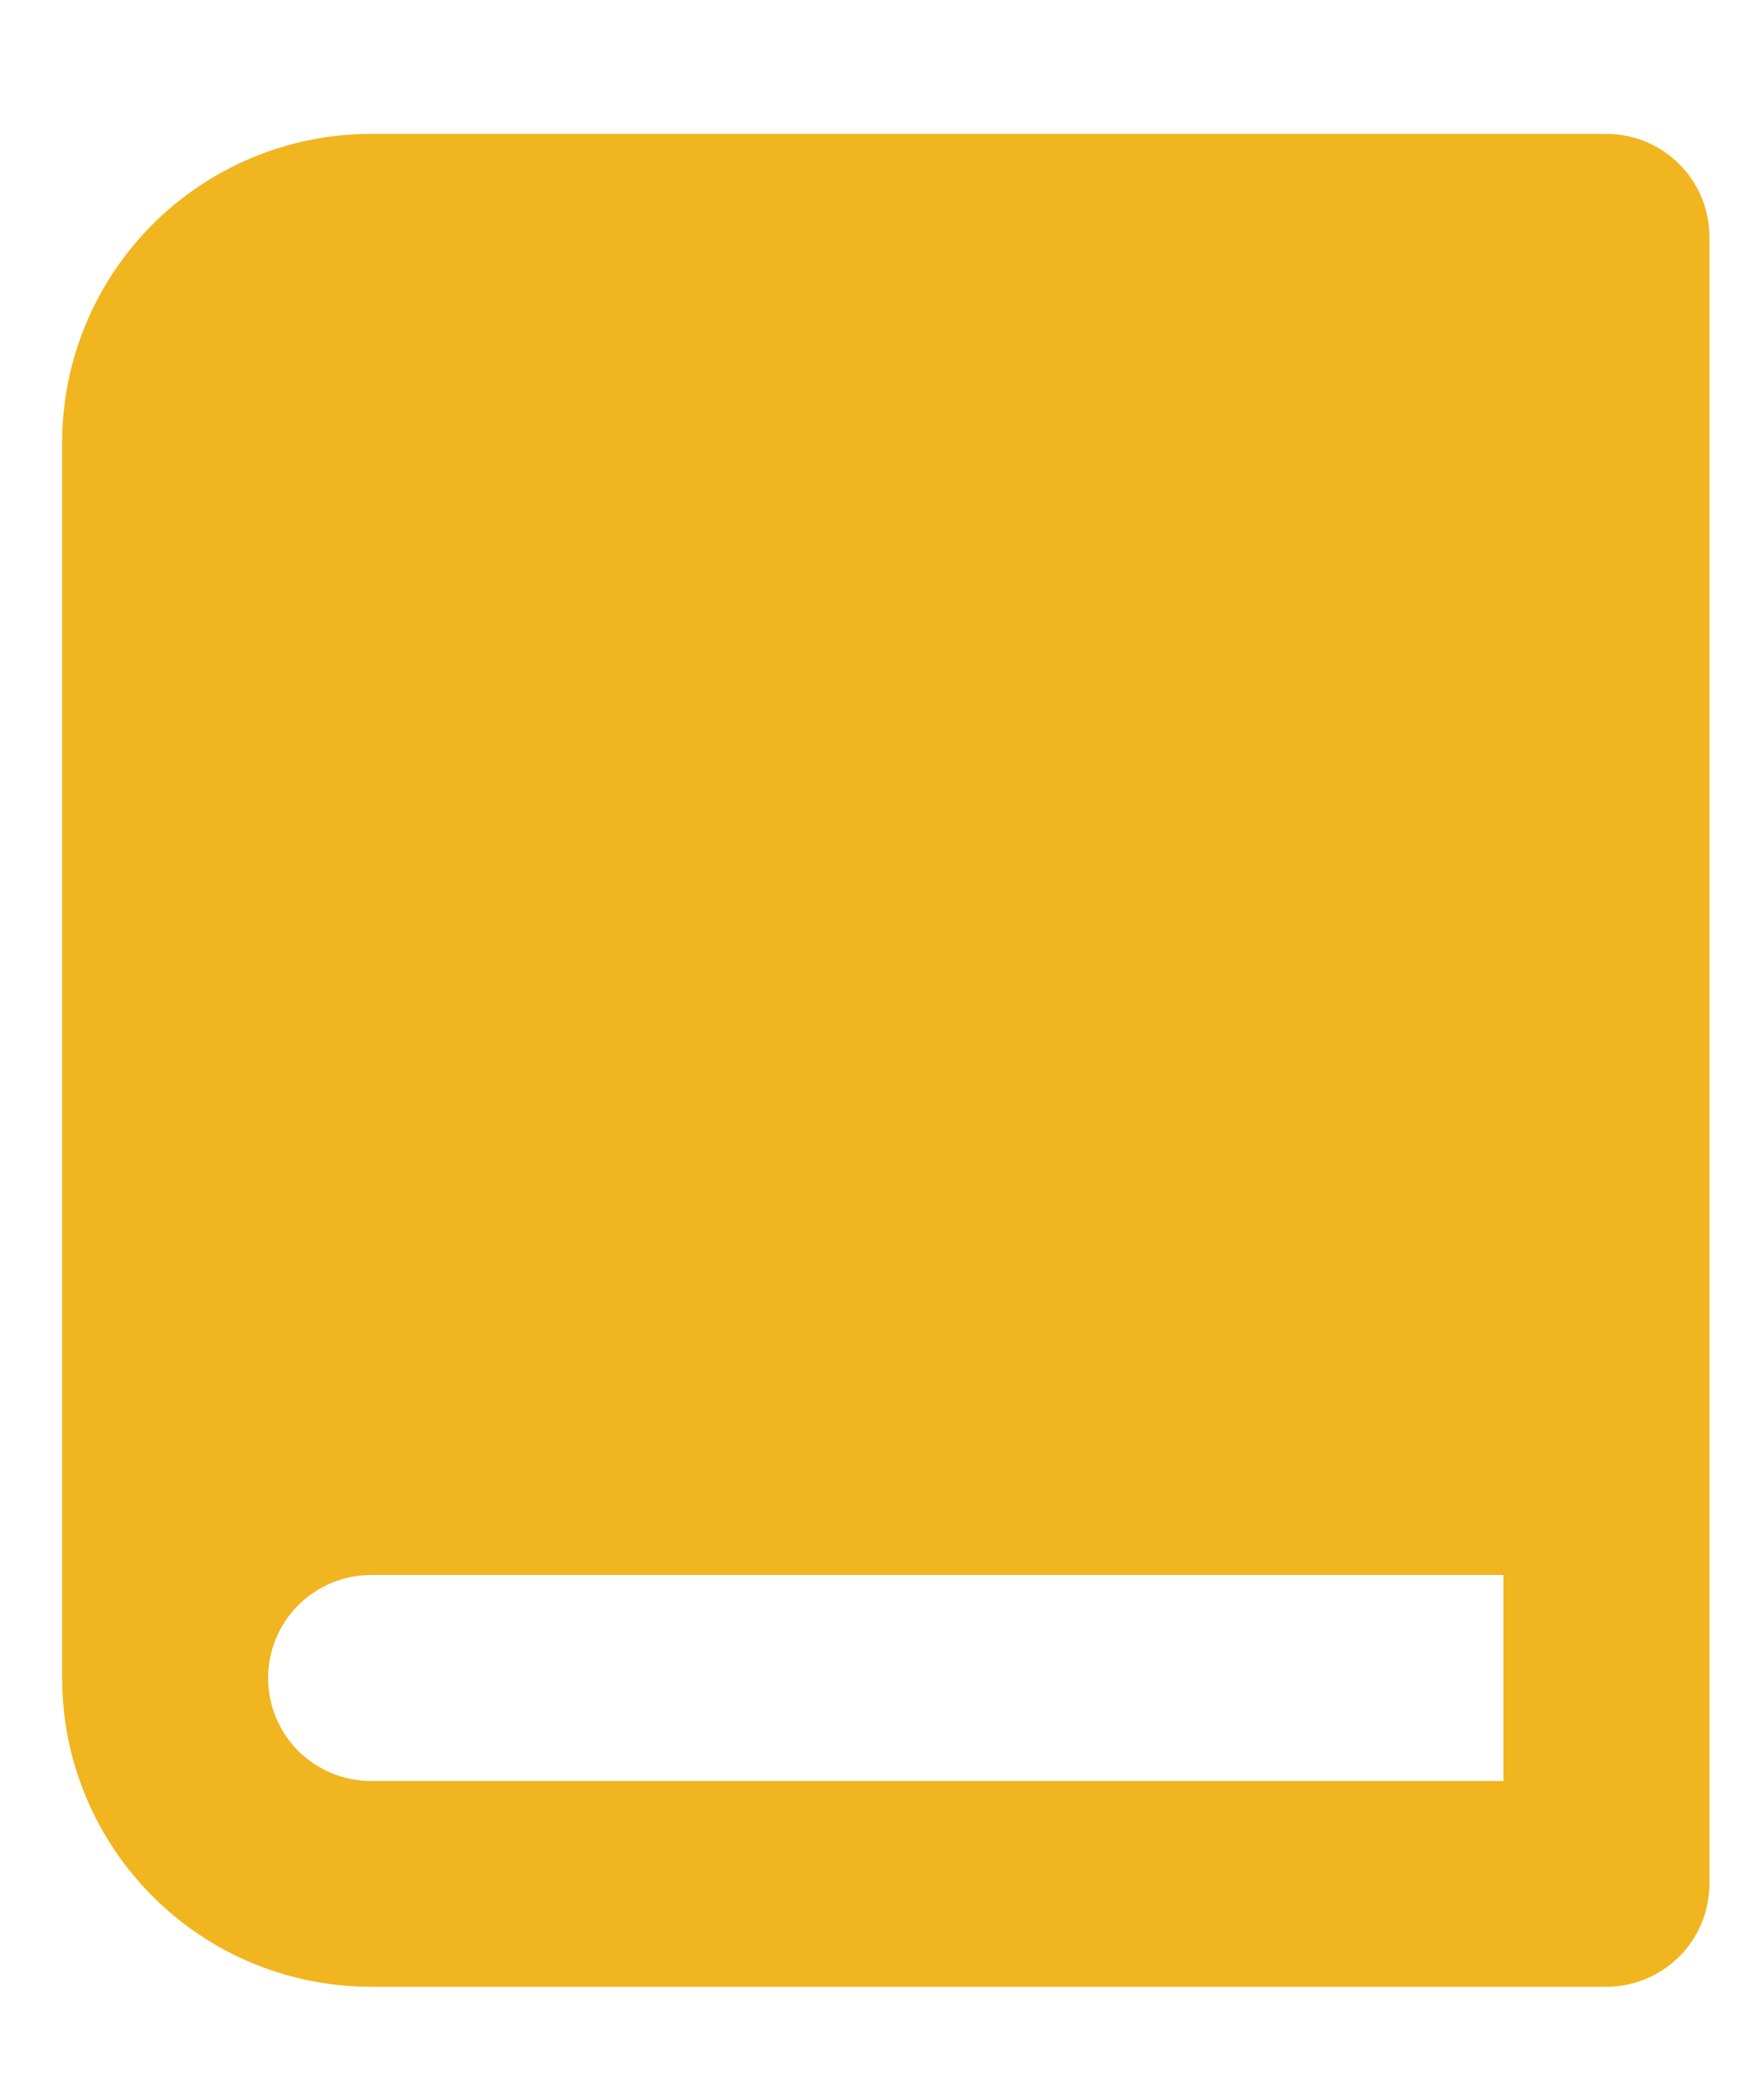 <svg width="10" height="12" viewBox="0 0 10 12" fill="none" xmlns="http://www.w3.org/2000/svg">
<path d="M9.179 0.765H2.12C1.652 0.765 1.203 0.951 0.872 1.282C0.541 1.613 0.355 2.062 0.355 2.53V9.589C0.355 10.057 0.541 10.505 0.872 10.836C1.203 11.168 1.652 11.353 2.12 11.353H9.179C9.335 11.353 9.485 11.291 9.595 11.181C9.706 11.071 9.768 10.921 9.768 10.765V1.353C9.768 1.197 9.706 1.047 9.595 0.937C9.485 0.827 9.335 0.765 9.179 0.765ZM2.12 10.177C1.964 10.177 1.815 10.115 1.704 10.005C1.594 9.894 1.532 9.745 1.532 9.589C1.532 9.433 1.594 9.283 1.704 9.173C1.815 9.062 1.964 9 2.12 9H8.591V10.177H2.12Z" fill="#F1B51F"/>
</svg>
